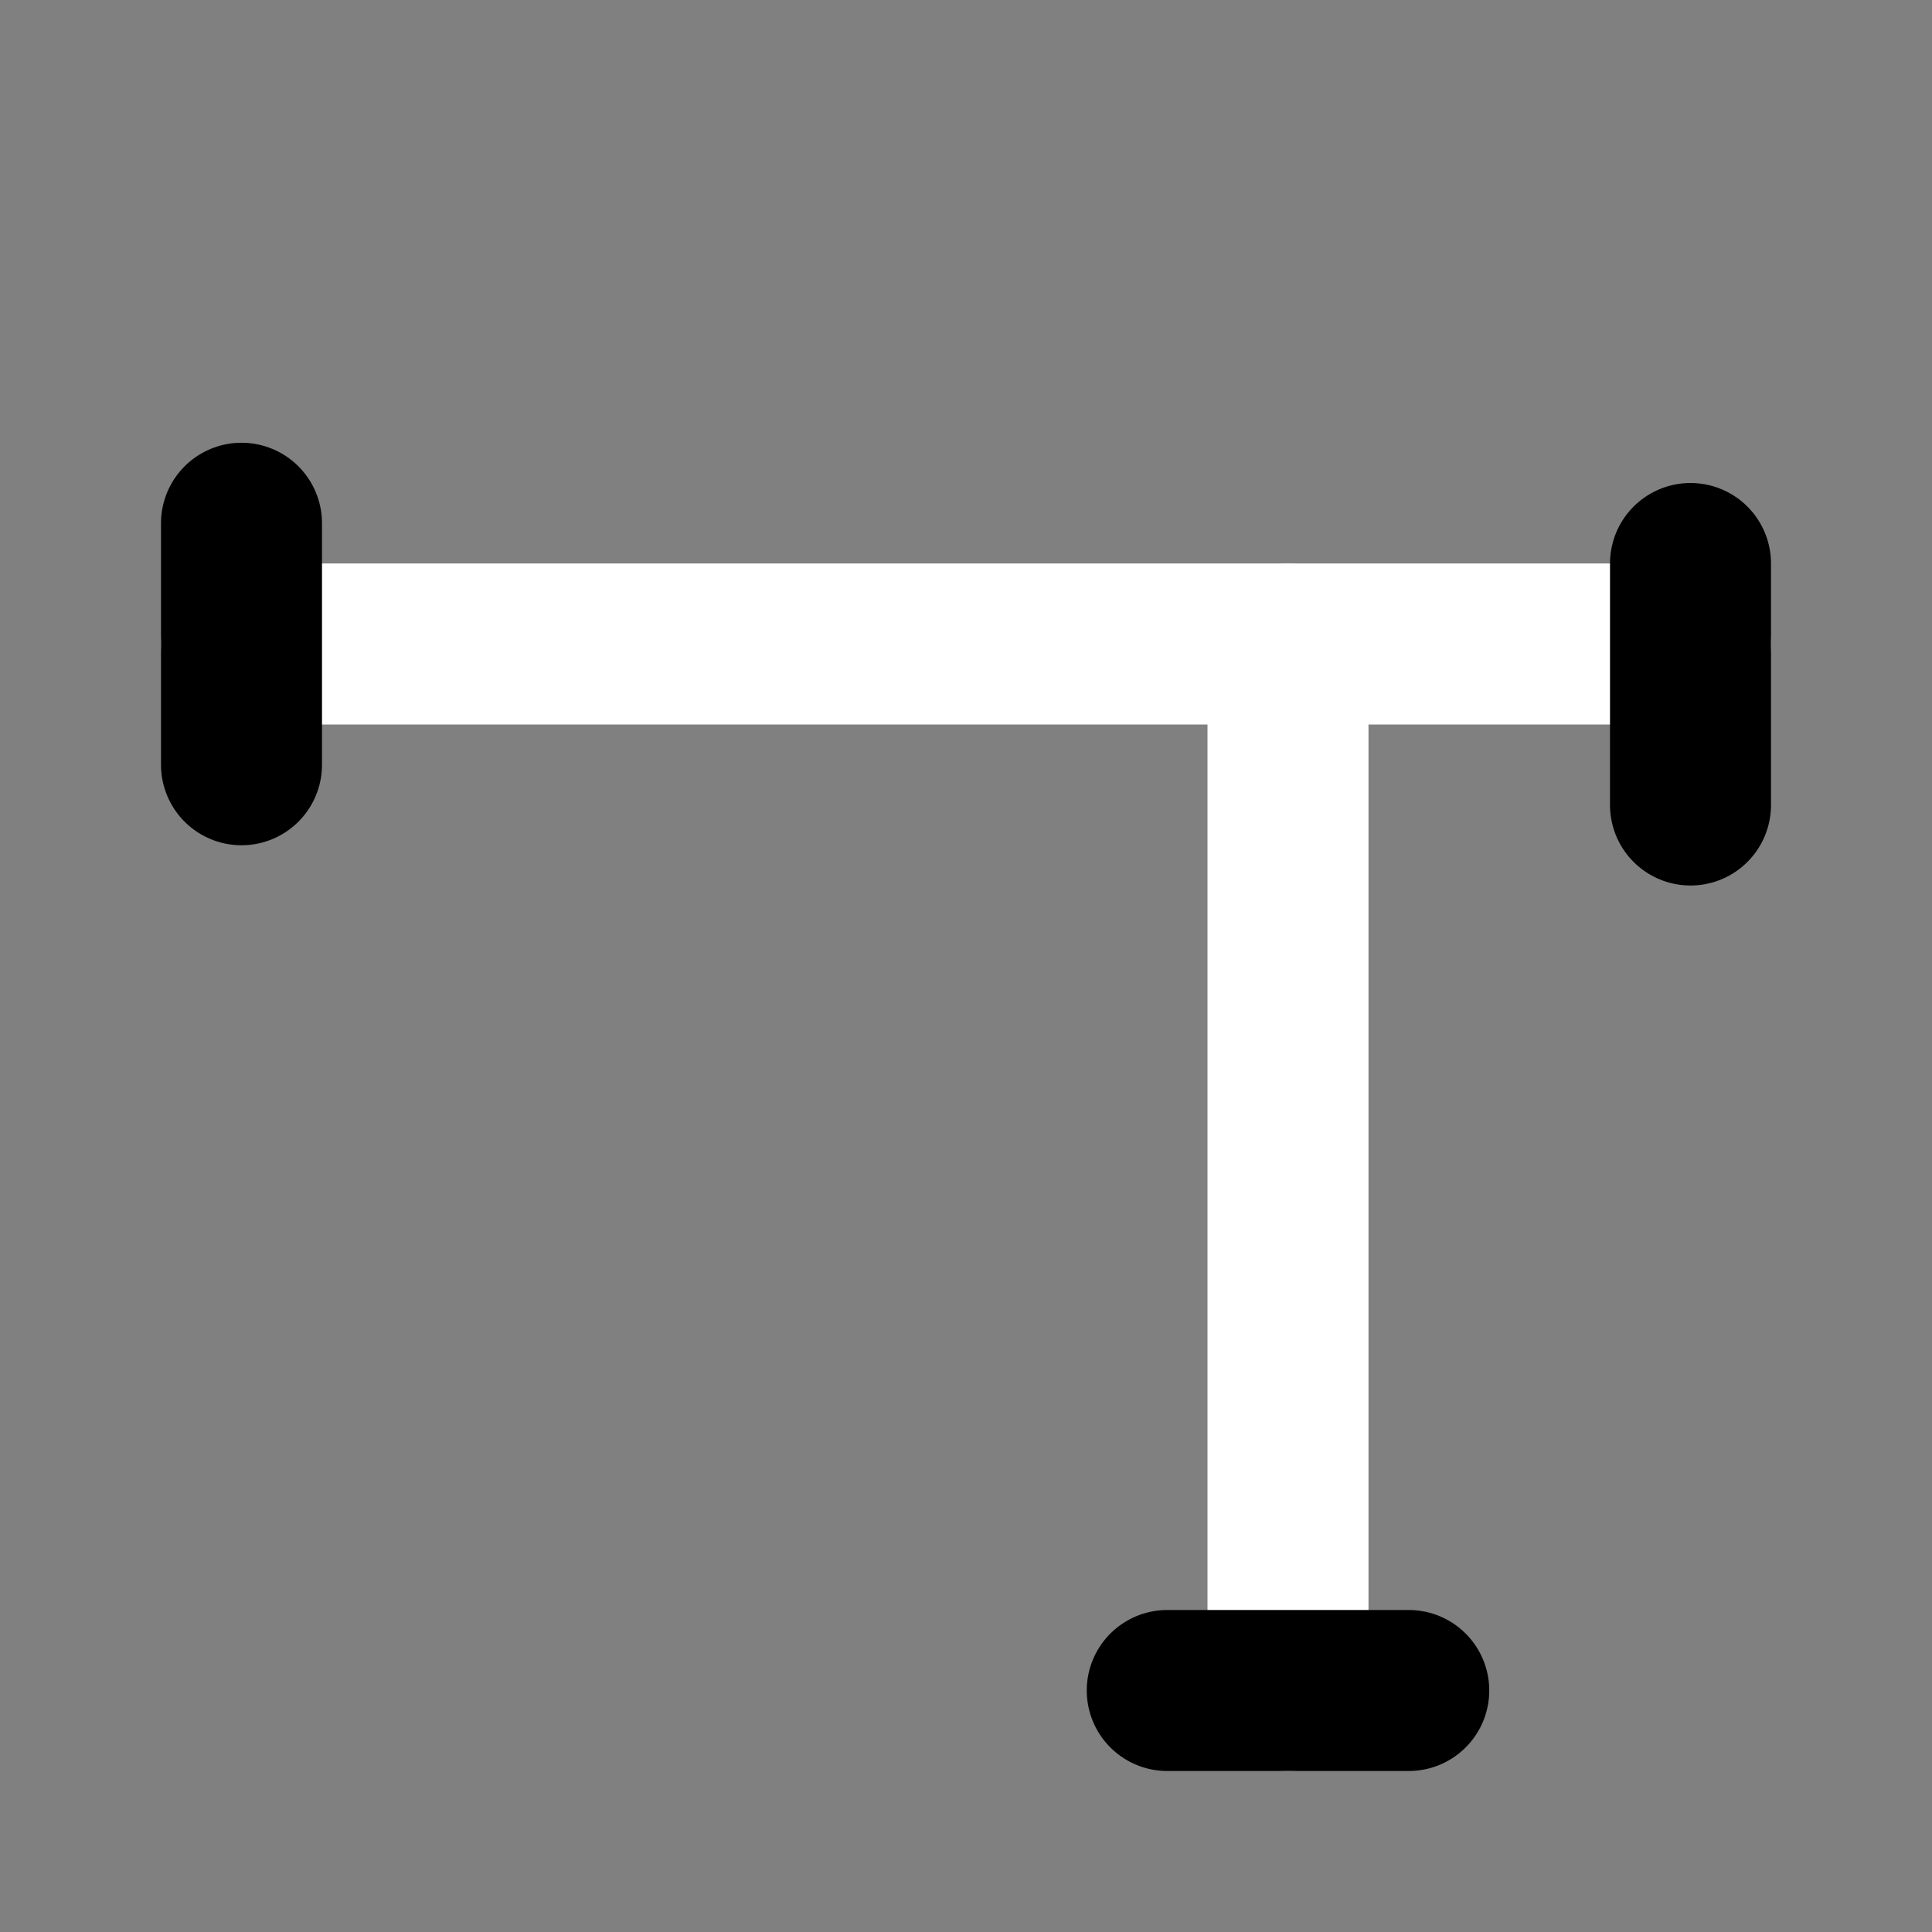 <svg viewBox="0 0 48 48" fill="none" xmlns="http://www.w3.org/2000/svg"><rect x="0" y="0" width="48" height="48" fill="#808080" stroke="none"/><rect x="6" y="6" rx="3" fill="currentColor" stroke="currentColor" stroke-width="4" stroke-linejoin="round"/><path d="M6 16H42" stroke="white" stroke-width="4" stroke-linecap="round" stroke-linejoin="round"/><path d="M6 13V19" stroke="black" stroke-width="4" stroke-linecap="round" stroke-linejoin="round"/><path d="M42 14V20" stroke="black" stroke-width="4" stroke-linecap="round" stroke-linejoin="round"/><path d="M32 16V42" stroke="white" stroke-width="4" stroke-linecap="round" stroke-linejoin="round"/><path d="M29 42H35" stroke="black" stroke-width="4" stroke-linecap="round" stroke-linejoin="round"/></svg>
